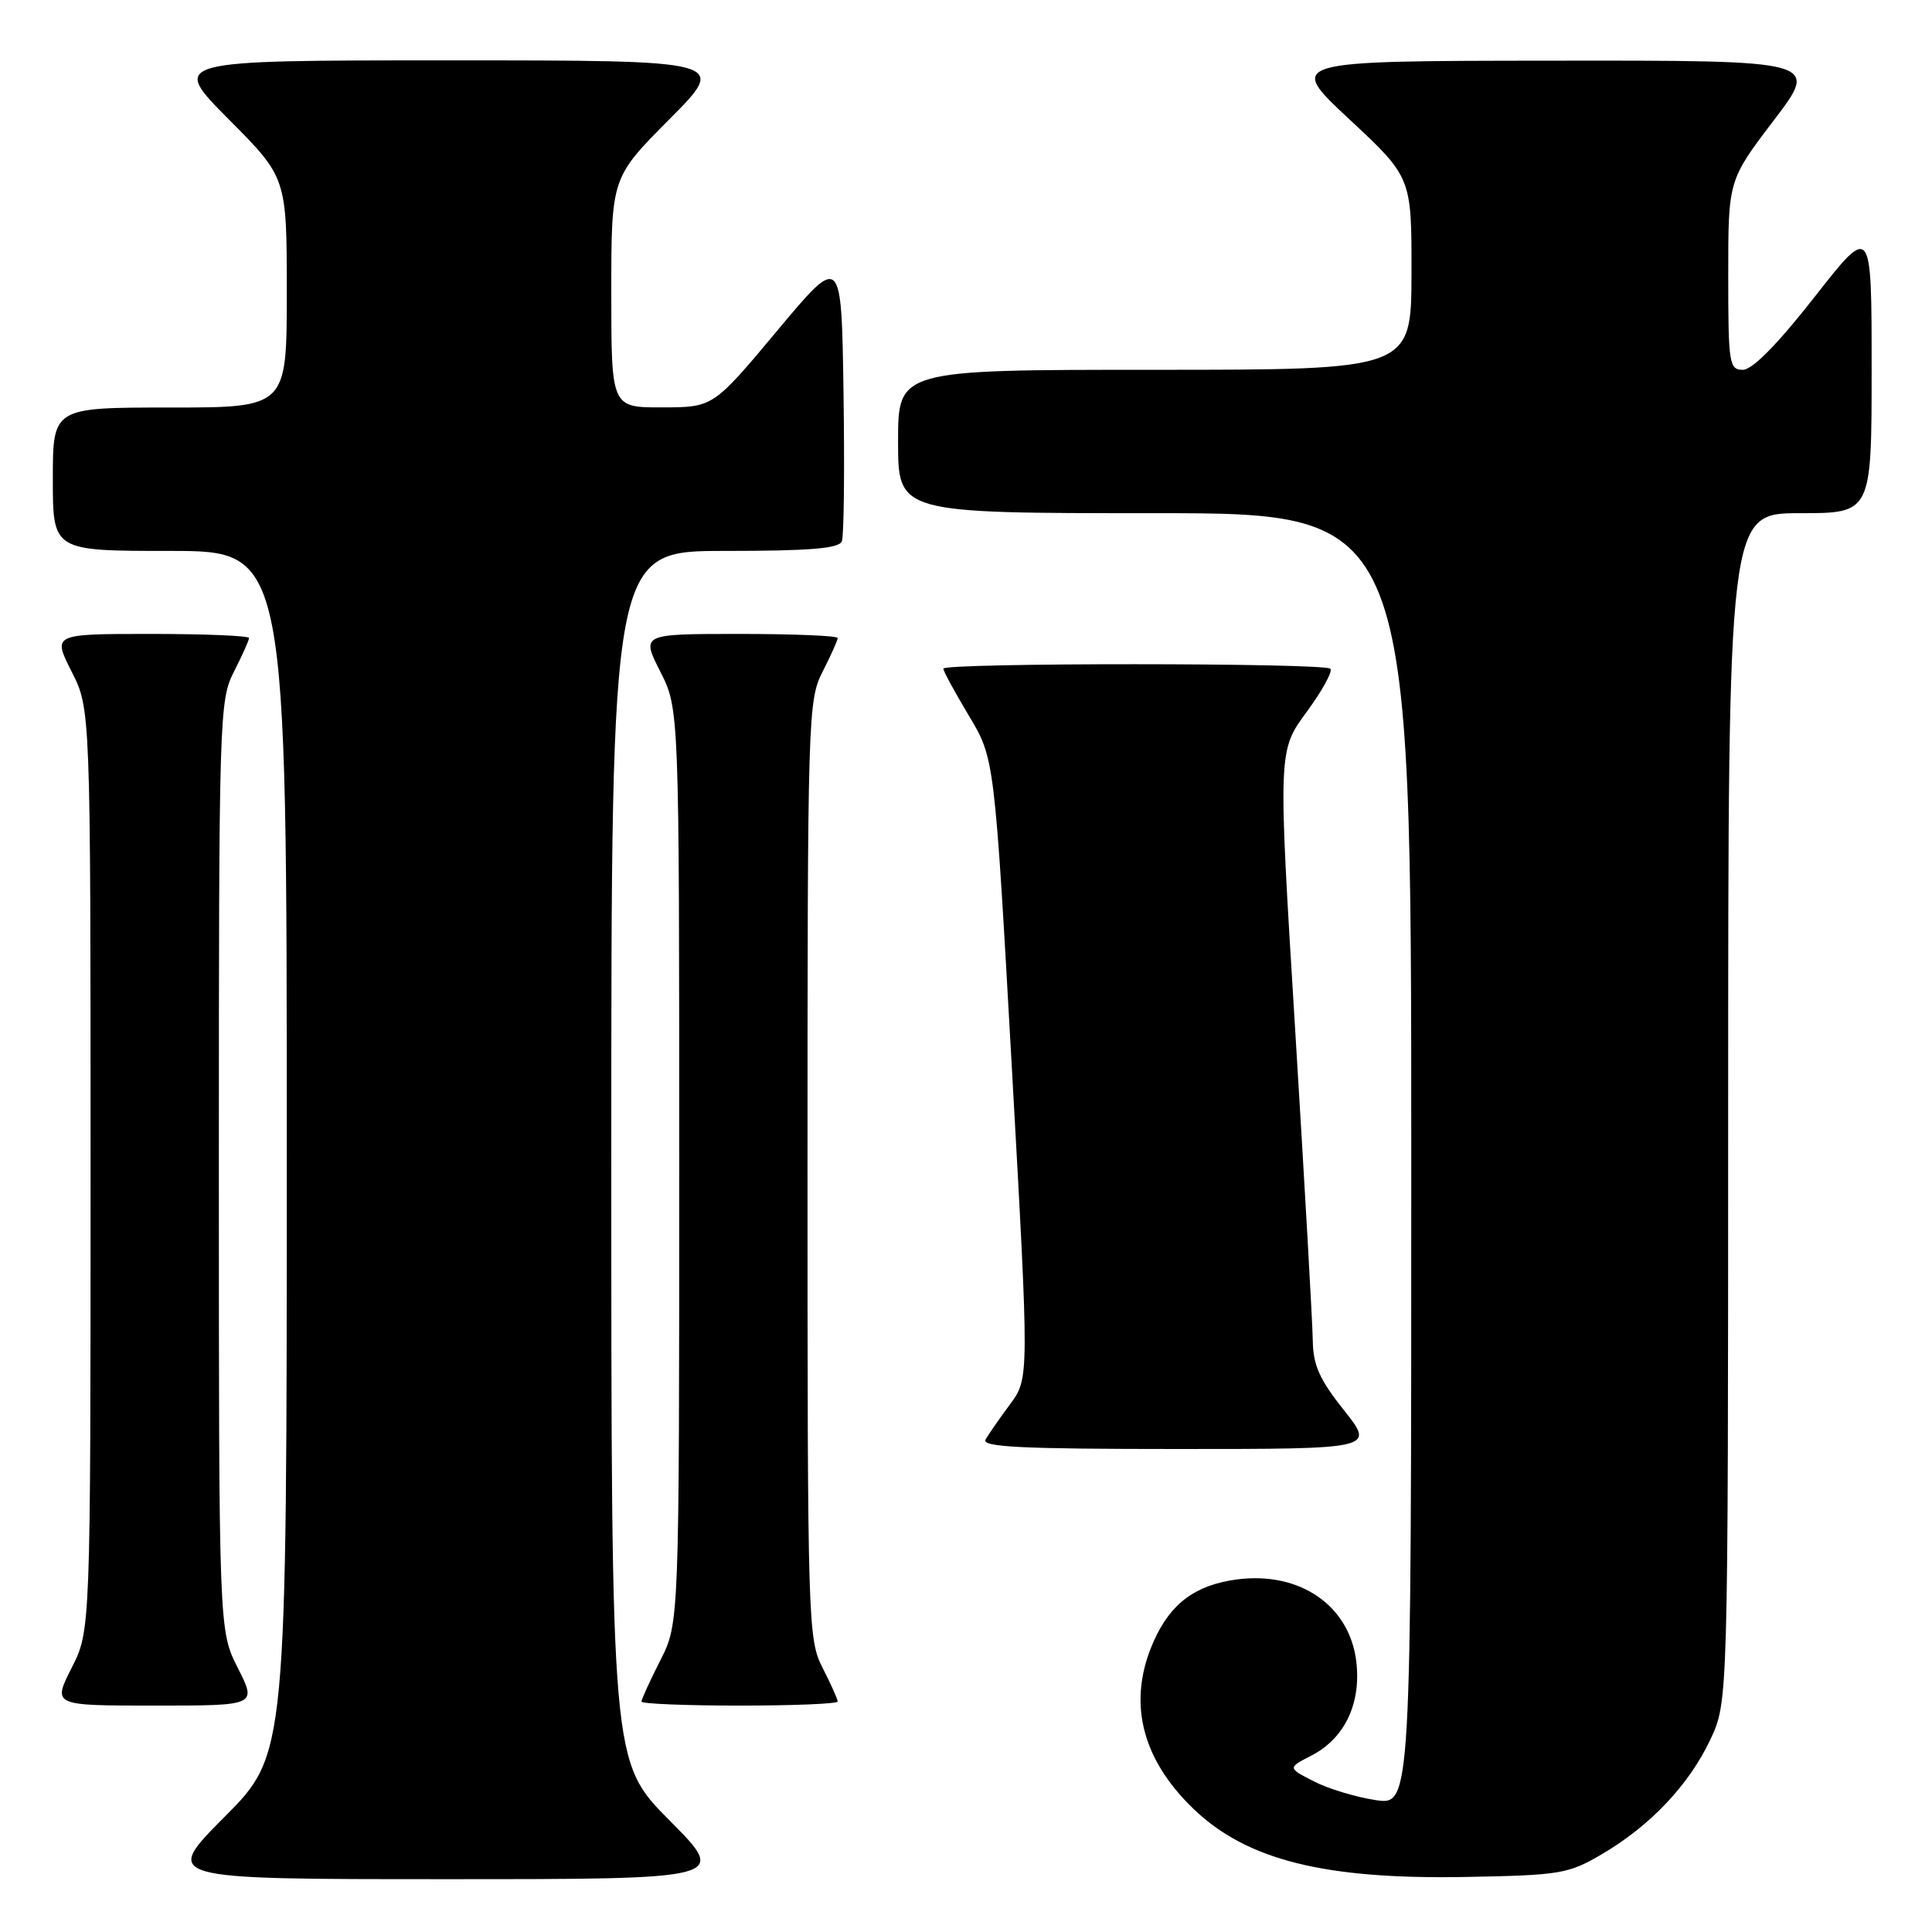 <?xml version="1.0" encoding="UTF-8" standalone="no"?>
<!DOCTYPE svg PUBLIC "-//W3C//DTD SVG 1.1//EN" "http://www.w3.org/Graphics/SVG/1.1/DTD/svg11.dtd" >
<svg xmlns="http://www.w3.org/2000/svg" xmlns:xlink="http://www.w3.org/1999/xlink" version="1.1" viewBox="0 0 256 256">
 <g >
 <path fill="currentColor"
d=" M 88.73 241.23 C 81.00 233.46 81.00 233.46 81.00 153.23 C 81.00 73.00 81.00 73.00 96.03 73.00 C 107.34 73.00 111.18 72.68 111.55 71.72 C 111.83 71.01 111.92 62.15 111.77 52.03 C 111.50 33.63 111.50 33.63 103.00 43.80 C 94.50 53.97 94.50 53.97 87.75 53.98 C 81.00 54.00 81.00 54.00 81.00 38.77 C 81.00 23.54 81.00 23.54 88.73 15.77 C 96.45 8.00 96.45 8.00 59.50 8.00 C 22.55 8.00 22.55 8.00 30.27 15.77 C 38.00 23.54 38.00 23.54 38.00 38.77 C 38.00 54.00 38.00 54.00 22.50 54.00 C 7.00 54.00 7.00 54.00 7.00 63.50 C 7.00 73.00 7.00 73.00 22.50 73.00 C 38.00 73.00 38.00 73.00 38.00 152.73 C 38.00 232.46 38.00 232.46 29.77 240.73 C 21.54 249.00 21.54 249.00 59.00 249.00 C 96.45 249.00 96.45 249.00 88.73 241.23 Z  M 212.24 245.70 C 218.65 241.95 223.80 236.51 226.63 230.50 C 228.98 225.50 228.98 225.50 228.99 146.75 C 229.00 68.00 229.00 68.00 238.50 68.00 C 248.00 68.00 248.00 68.00 248.00 48.85 C 248.00 29.70 248.00 29.70 240.44 39.35 C 235.52 45.63 232.20 49.00 230.94 49.00 C 229.12 49.00 229.00 48.20 229.00 36.44 C 229.00 23.88 229.00 23.88 235.04 15.94 C 241.09 8.00 241.09 8.00 205.79 8.04 C 170.50 8.07 170.50 8.07 178.78 15.79 C 187.05 23.50 187.05 23.50 187.03 36.25 C 187.00 49.00 187.00 49.00 153.00 49.00 C 119.00 49.00 119.00 49.00 119.00 58.50 C 119.00 68.00 119.00 68.00 153.00 68.00 C 187.00 68.00 187.00 68.00 187.00 153.61 C 187.00 239.23 187.00 239.23 182.27 238.52 C 179.66 238.13 175.97 237.01 174.07 236.03 C 170.61 234.25 170.61 234.25 173.79 232.61 C 178.15 230.36 180.35 225.78 179.73 220.27 C 178.88 212.76 172.24 208.17 163.85 209.29 C 158.43 210.02 155.16 212.42 152.94 217.33 C 149.33 225.27 151.13 232.95 158.16 239.70 C 165.21 246.46 175.45 249.03 194.01 248.71 C 206.75 248.48 207.79 248.31 212.24 245.70 Z  M 31.52 221.03 C 29.00 216.07 29.00 216.07 29.00 154.49 C 29.00 94.89 29.06 92.79 31.00 89.00 C 32.10 86.84 33.00 84.84 33.00 84.54 C 33.00 84.24 27.14 84.00 19.98 84.00 C 6.97 84.00 6.97 84.00 9.48 88.97 C 12.00 93.93 12.00 93.93 12.00 155.00 C 12.00 216.07 12.00 216.07 9.48 221.03 C 6.97 226.00 6.97 226.00 20.50 226.00 C 34.03 226.00 34.03 226.00 31.52 221.03 Z  M 111.00 225.46 C 111.00 225.16 110.10 223.16 109.00 221.00 C 107.06 217.20 107.00 215.11 107.00 155.00 C 107.00 94.89 107.06 92.80 109.00 89.00 C 110.10 86.84 111.00 84.84 111.00 84.54 C 111.00 84.24 105.14 84.00 97.98 84.00 C 84.97 84.00 84.97 84.00 87.48 88.97 C 90.00 93.93 90.00 93.93 90.00 154.50 C 90.00 215.07 90.00 215.07 87.50 220.00 C 86.12 222.71 85.00 225.17 85.00 225.47 C 85.00 225.76 90.85 226.00 98.00 226.00 C 105.15 226.00 111.00 225.76 111.00 225.46 Z  M 178.09 186.87 C 174.84 182.79 173.99 180.89 173.95 177.62 C 173.92 175.35 172.87 156.85 171.62 136.50 C 169.34 99.50 169.34 99.50 173.12 94.36 C 175.19 91.54 176.62 88.95 176.28 88.61 C 175.49 87.82 125.00 87.81 125.00 88.60 C 125.00 88.93 126.53 91.74 128.39 94.85 C 131.78 100.50 131.78 100.50 134.08 141.57 C 136.38 182.63 136.38 182.63 133.84 186.07 C 132.44 187.96 130.98 190.06 130.59 190.75 C 130.03 191.74 135.40 192.00 156.03 192.00 C 182.17 192.00 182.17 192.00 178.09 186.87 Z "/>
</g>
</svg>